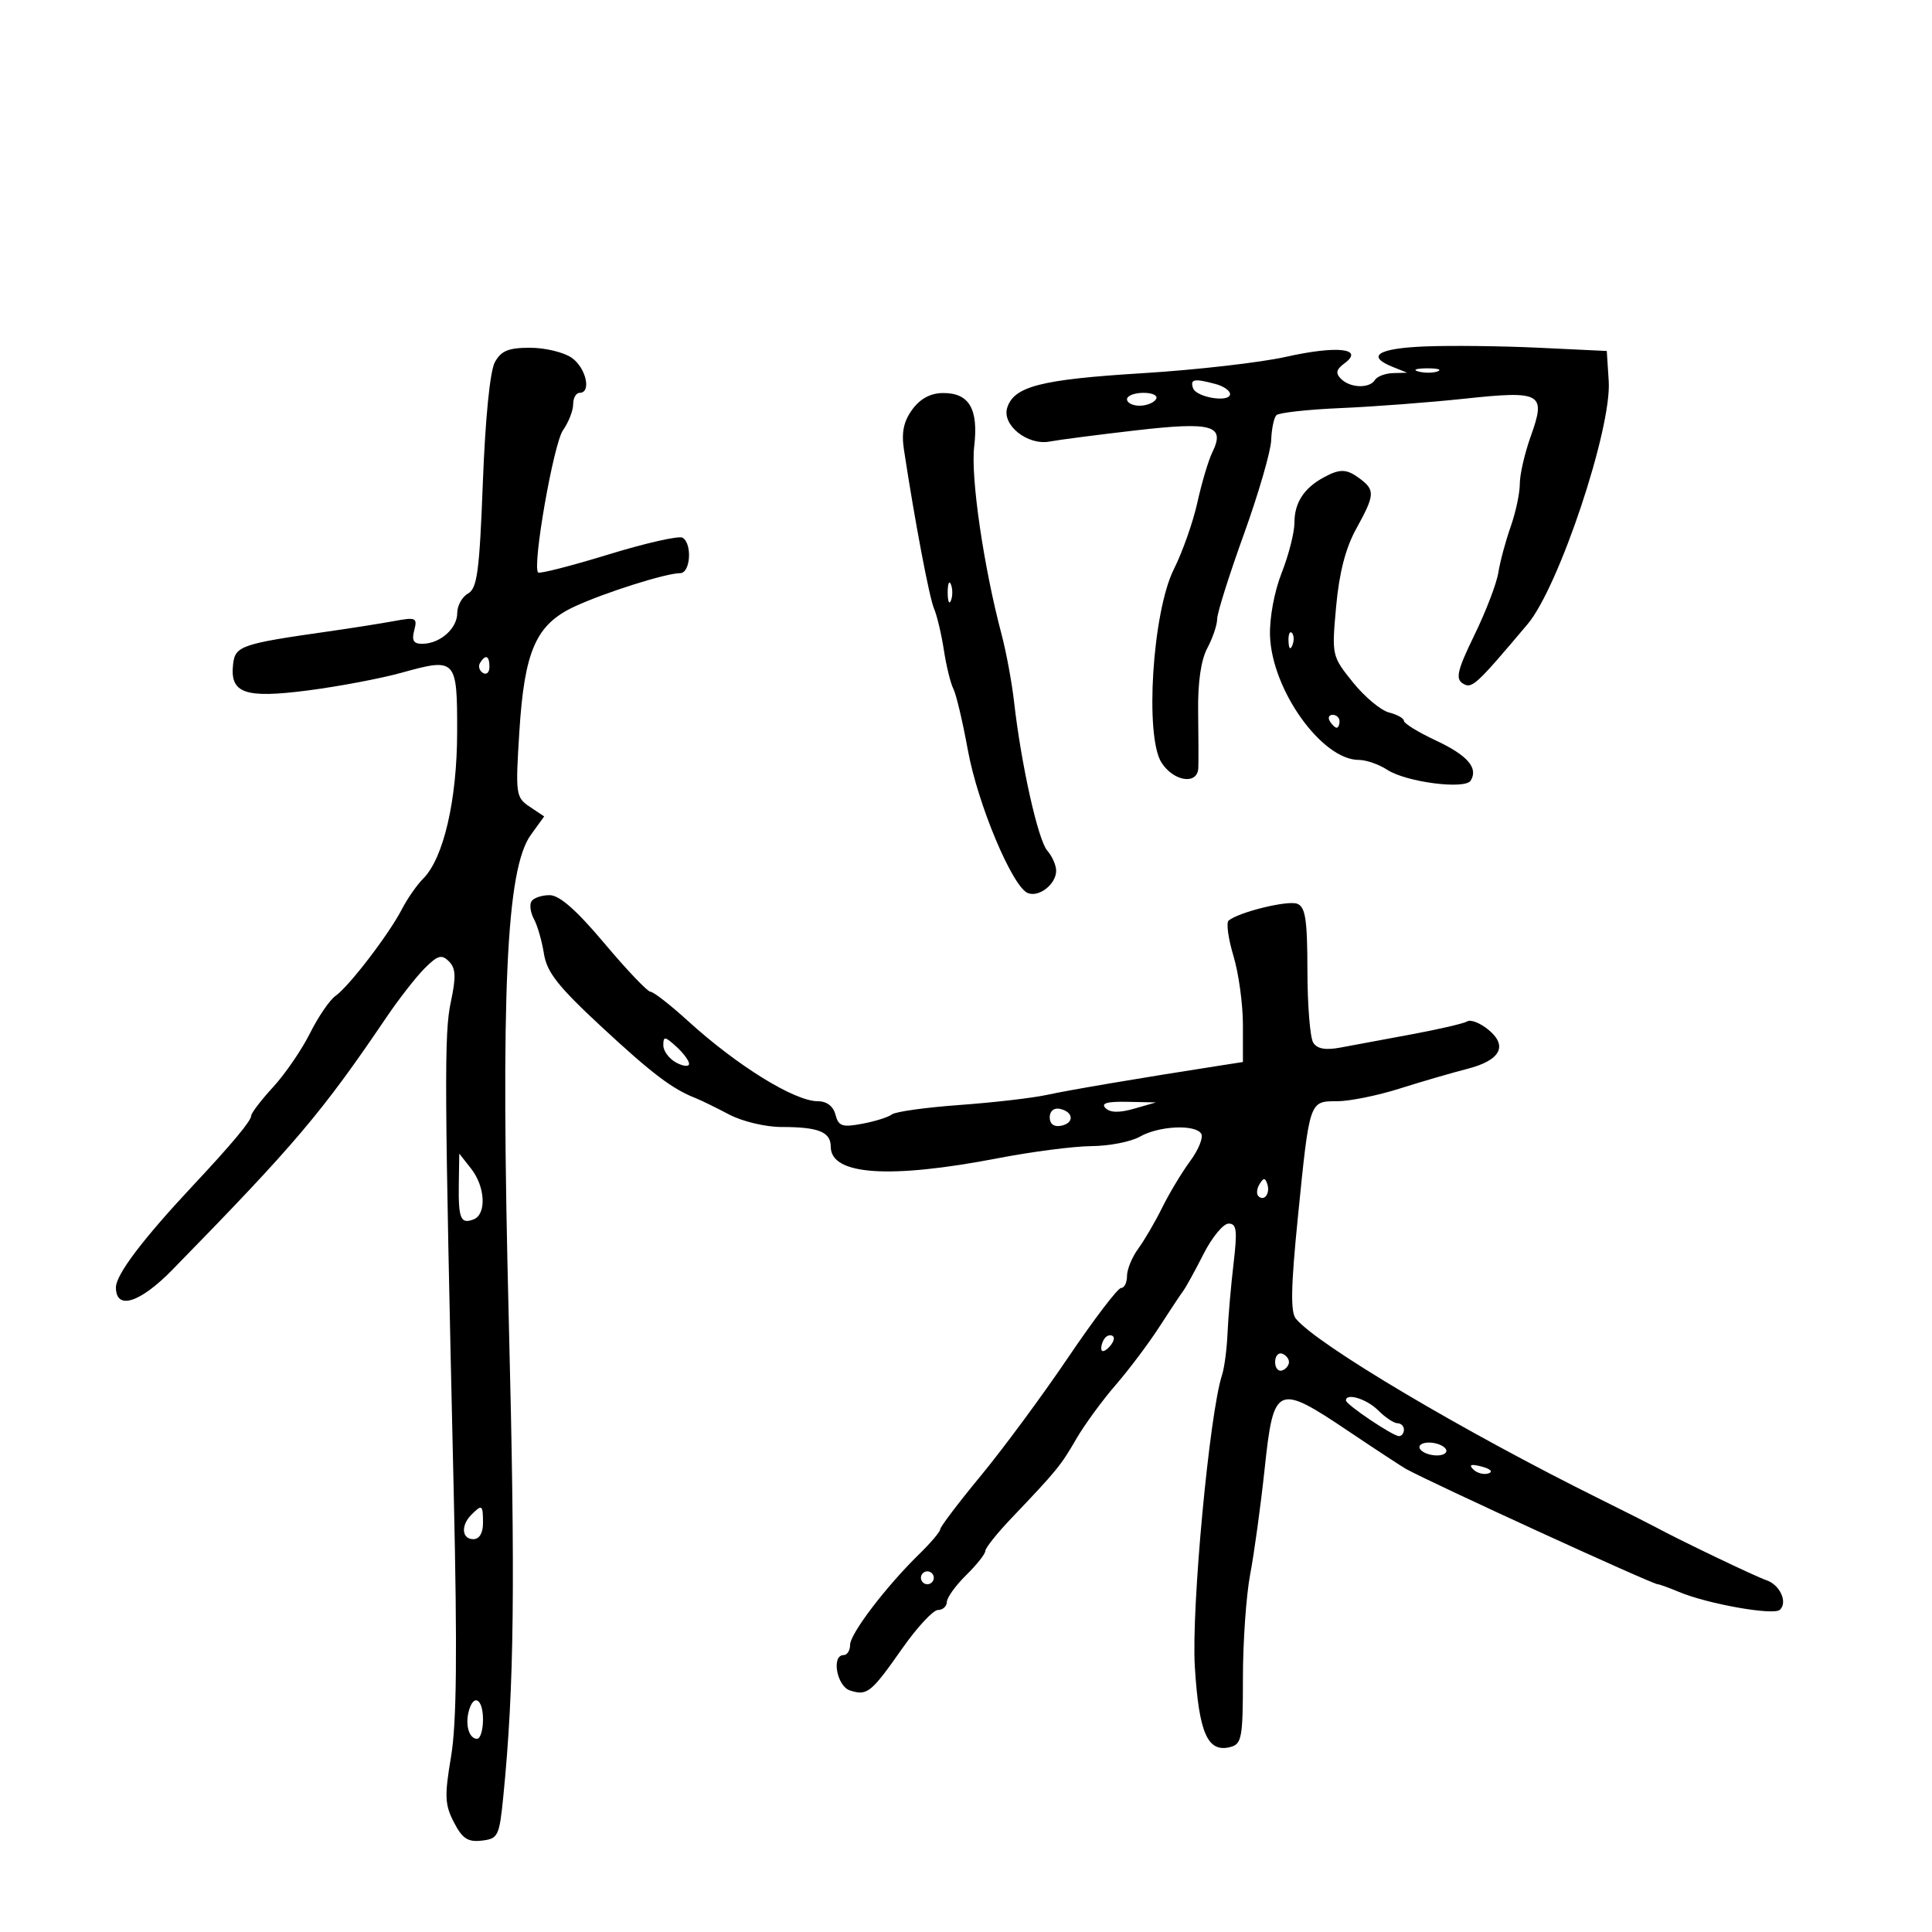 <svg xmlns="http://www.w3.org/2000/svg" width="300" height="300" viewBox="0 0 300 300" version="1.1">
	<path d="M 221.250 53.794 C 213.962 54.089, 212.072 55.289, 216.250 56.969 L 218.500 57.873 216.309 57.937 C 215.104 57.971, 213.840 58.450, 213.500 59 C 212.661 60.357, 209.663 60.263, 208.235 58.835 C 207.348 57.948, 207.479 57.368, 208.785 56.406 C 211.907 54.106, 207.615 53.629, 199.734 55.399 C 195.755 56.293, 185.721 57.440, 177.435 57.949 C 161.648 58.918, 157.456 59.987, 156.402 63.309 C 155.546 66.007, 159.574 69.214, 163 68.561 C 164.375 68.299, 170.337 67.525, 176.250 66.842 C 188.279 65.451, 190.305 66.023, 188.252 70.230 C 187.642 71.478, 186.600 74.975, 185.935 78 C 185.270 81.025, 183.623 85.702, 182.274 88.393 C 178.950 95.025, 177.727 114.408, 180.377 118.452 C 182.299 121.387, 185.962 121.900, 186.073 119.250 C 186.113 118.287, 186.102 114.350, 186.047 110.500 C 185.983 105.971, 186.486 102.489, 187.474 100.636 C 188.313 99.060, 189 97.025, 189 96.114 C 189 95.202, 190.863 89.291, 193.141 82.978 C 195.418 76.665, 197.331 70.076, 197.391 68.336 C 197.451 66.595, 197.816 64.855, 198.201 64.468 C 198.587 64.081, 203.087 63.585, 208.201 63.366 C 213.316 63.147, 221.945 62.492, 227.378 61.912 C 239.399 60.627, 240.103 61.025, 237.693 67.748 C 236.757 70.362, 235.992 73.681, 235.995 75.124 C 235.998 76.568, 235.358 79.569, 234.573 81.794 C 233.788 84.019, 232.928 87.220, 232.662 88.908 C 232.396 90.595, 230.727 94.955, 228.954 98.595 C 226.322 103.997, 225.984 105.379, 227.114 106.108 C 228.542 107.029, 229.115 106.507, 237.212 96.908 C 242.059 91.162, 250.276 66.542, 249.802 59.188 L 249.500 54.500 239 54 C 233.225 53.725, 225.238 53.632, 221.250 53.794 M 76.837 56.250 C 76.089 57.614, 75.359 64.939, 74.980 74.860 C 74.452 88.719, 74.100 91.364, 72.678 92.160 C 71.755 92.677, 71 94.040, 71 95.189 C 71 97.583, 68.373 99.922, 65.633 99.968 C 64.218 99.992, 63.901 99.487, 64.321 97.879 C 64.834 95.920, 64.595 95.810, 61.188 96.440 C 59.160 96.815, 54.575 97.538, 51 98.047 C 37.512 99.966, 36.526 100.303, 36.199 103.097 C 35.666 107.669, 37.972 108.486, 47.806 107.213 C 52.588 106.594, 59.124 105.359, 62.332 104.468 C 70.846 102.103, 71.003 102.270, 70.985 113.719 C 70.969 124.232, 68.874 133.269, 65.720 136.423 C 64.748 137.395, 63.259 139.532, 62.411 141.172 C 60.394 145.072, 54.187 153.181, 52.099 154.643 C 51.197 155.275, 49.413 157.885, 48.136 160.442 C 46.859 163, 44.283 166.759, 42.412 168.796 C 40.540 170.833, 39.007 172.841, 39.005 173.259 C 39 174.046, 36.007 177.633, 30 184.051 C 22.175 192.410, 18 197.928, 18 199.908 C 18 203.498, 21.714 202.336, 26.771 197.166 C 45.807 177.704, 49.958 172.808, 60 157.974 C 61.925 155.130, 64.594 151.708, 65.931 150.369 C 67.971 148.327, 68.580 148.152, 69.711 149.282 C 70.775 150.346, 70.837 151.669, 70.008 155.565 C 68.951 160.536, 68.994 167.894, 70.462 232.105 C 71.022 256.632, 70.908 267.615, 70.040 272.761 C 69.008 278.881, 69.066 280.228, 70.483 282.967 C 71.792 285.499, 72.646 286.060, 74.807 285.811 C 77.344 285.518, 77.537 285.124, 78.147 279 C 79.852 261.892, 80.035 246.062, 79.004 205 C 77.726 154.080, 78.596 134.935, 82.429 129.637 L 84.500 126.774 82.253 125.267 C 80.093 123.818, 80.031 123.366, 80.643 113.630 C 81.437 101.023, 83.228 96.964, 89.229 94.179 C 93.911 92.007, 103.424 89, 105.615 89 C 107.214 89, 107.527 84.444, 105.993 83.496 C 105.439 83.154, 100.262 84.324, 94.487 86.097 C 88.712 87.870, 83.795 89.129, 83.560 88.894 C 82.619 87.952, 85.948 68.913, 87.421 66.809 C 88.290 65.569, 89 63.755, 89 62.777 C 89 61.800, 89.450 61, 90 61 C 91.877 61, 91.005 57.117, 88.777 55.557 C 87.555 54.701, 84.646 54, 82.313 54 C 78.945 54, 77.816 54.464, 76.837 56.250 M 220.269 57.693 C 221.242 57.947, 222.592 57.930, 223.269 57.656 C 223.946 57.382, 223.150 57.175, 221.500 57.195 C 219.850 57.215, 219.296 57.439, 220.269 57.693 M 185.244 60.250 C 185.727 61.720, 191 62.575, 191 61.183 C 191 60.661, 189.988 59.962, 188.750 59.630 C 185.442 58.744, 184.787 58.860, 185.244 60.250 M 141.652 63.600 C 140.311 65.440, 139.957 67.150, 140.363 69.819 C 142.055 80.937, 144.291 92.749, 145.036 94.500 C 145.504 95.600, 146.193 98.508, 146.567 100.962 C 146.941 103.415, 147.605 106.115, 148.041 106.962 C 148.478 107.808, 149.491 112.100, 150.293 116.500 C 151.827 124.914, 157.230 137.767, 159.619 138.684 C 161.374 139.358, 164 137.273, 164 135.206 C 164 134.354, 163.377 132.947, 162.616 132.079 C 161.188 130.450, 158.559 118.669, 157.467 109 C 157.125 105.975, 156.250 101.250, 155.521 98.500 C 152.736 87.988, 150.710 74.094, 151.271 69.350 C 151.963 63.487, 150.496 60.987, 146.390 61.031 C 144.472 61.052, 142.878 61.916, 141.652 63.600 M 175 62 C 175 62.550, 175.873 63, 176.941 63 C 178.009 63, 179.160 62.550, 179.500 62 C 179.851 61.433, 179.010 61, 177.559 61 C 176.152 61, 175 61.450, 175 62 M 205.500 74.155 C 202.462 75.817, 201 78.090, 201 81.154 C 201 82.679, 200.109 86.185, 199.021 88.947 C 197.873 91.859, 197.112 95.969, 197.208 98.734 C 197.501 107.152, 205.264 118, 210.995 118 C 212.136 118, 214.123 118.689, 215.409 119.532 C 218.334 121.449, 227.488 122.637, 228.368 121.214 C 229.583 119.248, 227.878 117.285, 222.950 114.976 C 220.227 113.701, 218 112.334, 218 111.937 C 218 111.541, 216.961 110.956, 215.690 110.637 C 214.420 110.318, 211.896 108.209, 210.080 105.950 C 206.803 101.872, 206.785 101.789, 207.475 94.172 C 207.948 88.949, 208.941 85.103, 210.585 82.124 C 213.466 76.904, 213.533 76.125, 211.250 74.392 C 209.123 72.777, 208.096 72.735, 205.500 74.155 M 147.158 92 C 147.158 93.375, 147.385 93.938, 147.662 93.250 C 147.940 92.563, 147.940 91.438, 147.662 90.750 C 147.385 90.063, 147.158 90.625, 147.158 92 M 200.079 99.583 C 200.127 100.748, 200.364 100.985, 200.683 100.188 C 200.972 99.466, 200.936 98.603, 200.604 98.271 C 200.272 97.939, 200.036 98.529, 200.079 99.583 M 74.543 102.931 C 74.226 103.443, 74.425 104.144, 74.984 104.490 C 75.543 104.835, 76 104.416, 76 103.559 C 76 101.802, 75.400 101.544, 74.543 102.931 M 206.500 112 C 206.840 112.550, 207.316 113, 207.559 113 C 207.802 113, 208 112.550, 208 112 C 208 111.450, 207.523 111, 206.941 111 C 206.359 111, 206.160 111.450, 206.500 112 M 82.525 139.959 C 82.199 140.487, 82.373 141.724, 82.911 142.709 C 83.450 143.694, 84.147 146.114, 84.460 148.086 C 84.918 150.973, 86.662 153.187, 93.401 159.437 C 101.248 166.716, 104.375 169.087, 108 170.510 C 108.825 170.834, 111.164 171.977, 113.198 173.050 C 115.268 174.141, 118.865 175, 121.366 175 C 127.103 175, 129 175.763, 129 178.072 C 129 182.477, 138.120 183.097, 155 179.840 C 160.225 178.832, 166.750 177.989, 169.500 177.968 C 172.250 177.947, 175.625 177.286, 177 176.500 C 179.938 174.821, 185.603 174.549, 186.527 176.043 C 186.881 176.617, 186.109 178.529, 184.809 180.293 C 183.510 182.057, 181.559 185.300, 180.474 187.500 C 179.388 189.700, 177.713 192.573, 176.750 193.885 C 175.788 195.197, 175 197.109, 175 198.135 C 175 199.161, 174.585 200, 174.078 200 C 173.571 200, 169.885 204.838, 165.888 210.750 C 161.890 216.662, 155.780 224.939, 152.310 229.142 C 148.839 233.344, 146 237.087, 146 237.459 C 146 237.830, 144.532 239.567, 142.737 241.317 C 137.604 246.325, 132 253.684, 132 255.418 C 132 256.288, 131.550 257, 131 257 C 129.062 257, 129.935 261.845, 131.991 262.497 C 134.671 263.348, 135.259 262.874, 140.105 255.965 C 142.407 252.684, 144.900 250, 145.645 250 C 146.390 250, 147.012 249.438, 147.028 248.750 C 147.043 248.063, 148.393 246.188, 150.028 244.583 C 151.662 242.979, 153 241.291, 153 240.832 C 153 240.373, 154.822 238.086, 157.048 235.749 C 164.087 228.361, 164.725 227.582, 167.086 223.497 C 168.357 221.299, 171.106 217.526, 173.194 215.114 C 175.283 212.701, 178.332 208.651, 179.970 206.114 C 181.607 203.576, 183.297 201.033, 183.724 200.462 C 184.151 199.891, 185.575 197.303, 186.889 194.712 C 188.203 192.120, 189.953 190, 190.778 190 C 192.030 190, 192.156 191.034, 191.541 196.250 C 191.136 199.688, 190.718 204.525, 190.612 207 C 190.506 209.475, 190.122 212.400, 189.760 213.500 C 187.806 219.431, 184.979 249.720, 185.532 258.781 C 186.165 269.134, 187.520 272.200, 191.057 271.275 C 192.821 270.814, 193 269.826, 193 260.567 C 193 254.957, 193.509 247.697, 194.132 244.434 C 194.754 241.170, 195.767 233.775, 196.382 228 C 197.764 215.018, 198.298 214.780, 209.363 222.216 C 213.688 225.122, 217.738 227.778, 218.363 228.118 C 222.790 230.523, 256.582 246, 257.407 246 C 257.662 246, 259.137 246.534, 260.685 247.186 C 265.143 249.063, 275.413 250.883, 276.383 249.968 C 277.630 248.791, 276.379 246.065, 274.273 245.370 C 272.674 244.842, 260.724 239.115, 257 237.091 C 256.175 236.643, 252.350 234.714, 248.500 232.806 C 227.220 222.255, 204.608 208.847, 201.229 204.776 C 200.373 203.745, 200.449 199.821, 201.531 189.031 C 203.360 170.807, 203.295 171, 207.630 171 C 209.552 171, 213.910 170.118, 217.313 169.040 C 220.716 167.962, 225.436 166.586, 227.803 165.984 C 233.009 164.658, 234.210 162.398, 231.063 159.850 C 229.814 158.838, 228.364 158.275, 227.841 158.598 C 227.318 158.921, 223.428 159.826, 219.195 160.609 C 214.963 161.392, 209.992 162.317, 208.150 162.664 C 205.815 163.103, 204.532 162.871, 203.915 161.897 C 203.429 161.129, 203.024 156.098, 203.015 150.719 C 203.003 142.751, 202.708 140.825, 201.426 140.333 C 199.951 139.767, 192.371 141.627, 190.779 142.945 C 190.382 143.273, 190.720 145.742, 191.529 148.430 C 192.338 151.118, 193 155.926, 193 159.114 L 193 164.909 189.250 165.492 C 177.241 167.357, 165.990 169.263, 162.500 170.024 C 160.300 170.504, 154.225 171.205, 149 171.582 C 143.775 171.959, 139.050 172.617, 138.500 173.044 C 137.950 173.471, 135.875 174.125, 133.889 174.496 C 130.771 175.078, 130.203 174.886, 129.733 173.085 C 129.389 171.773, 128.376 171, 126.998 171 C 123.378 171, 114.482 165.500, 106.811 158.519 C 104.080 156.033, 101.470 154, 101.011 154 C 100.552 154, 97.338 150.625, 93.868 146.500 C 89.504 141.311, 86.876 139, 85.339 139 C 84.118 139, 82.851 139.432, 82.525 139.959 M 103 162.310 C 103 163.201, 103.900 164.411, 105 165 C 106.100 165.589, 107 165.674, 107 165.190 C 107 164.706, 106.100 163.495, 105 162.500 C 103.235 160.902, 103 160.880, 103 162.310 M 171.664 172.064 C 172.388 172.788, 173.809 172.817, 176.114 172.154 L 179.500 171.180 175.050 171.090 C 171.905 171.026, 170.912 171.312, 171.664 172.064 M 163 173.500 C 163 174.530, 163.655 175.020, 164.750 174.810 C 166.858 174.404, 166.725 172.629, 164.553 172.177 C 163.647 171.988, 163 172.539, 163 173.500 M 71.244 183.801 C 71.162 189.234, 71.527 190.119, 73.532 189.349 C 75.571 188.567, 75.367 184.283, 73.157 181.473 L 71.315 179.130 71.244 183.801 M 195.583 183.866 C 195.152 184.563, 195.070 185.403, 195.400 185.733 C 196.295 186.628, 197.271 185.312, 196.787 183.862 C 196.449 182.846, 196.213 182.846, 195.583 183.866 M 171.667 207.667 C 171.300 208.033, 171 208.798, 171 209.367 C 171 209.993, 171.466 209.934, 172.183 209.217 C 172.834 208.566, 173.134 207.801, 172.850 207.517 C 172.566 207.232, 172.033 207.300, 171.667 207.667 M 198 211.500 C 198 212.417, 198.484 213.005, 199.075 212.808 C 199.666 212.611, 200.150 212.022, 200.150 211.500 C 200.150 210.978, 199.666 210.389, 199.075 210.192 C 198.484 209.995, 198 210.583, 198 211.500 M 209 217.464 C 209 218.103, 216.282 223, 217.232 223 C 217.654 223, 218 222.550, 218 222 C 218 221.450, 217.550 221, 217 221 C 216.450 221, 215.100 220.100, 214 219 C 212.224 217.224, 209 216.233, 209 217.464 M 220.500 225 C 220.840 225.550, 222.018 226, 223.118 226 C 224.218 226, 224.840 225.550, 224.500 225 C 224.160 224.450, 222.982 224, 221.882 224 C 220.782 224, 220.160 224.450, 220.500 225 M 228.768 228.168 C 229.350 228.750, 230.415 229.028, 231.137 228.788 C 231.886 228.538, 231.432 228.085, 230.080 227.731 C 228.417 227.296, 228.026 227.426, 228.768 228.168 M 73.200 235.200 C 71.531 236.869, 71.700 239, 73.500 239 C 74.433 239, 75 238.056, 75 236.500 C 75 233.649, 74.855 233.545, 73.200 235.200 M 143 245 C 143 245.550, 143.450 246, 144 246 C 144.550 246, 145 245.550, 145 245 C 145 244.450, 144.550 244, 144 244 C 143.450 244, 143 244.450, 143 245 M 72.779 265.750 C 72.219 267.911, 72.860 270, 74.083 270 C 74.588 270, 75 268.650, 75 267 C 75 263.749, 73.515 262.913, 72.779 265.750" stroke="none" fill="black" fill-rule="evenodd"/>
</svg>